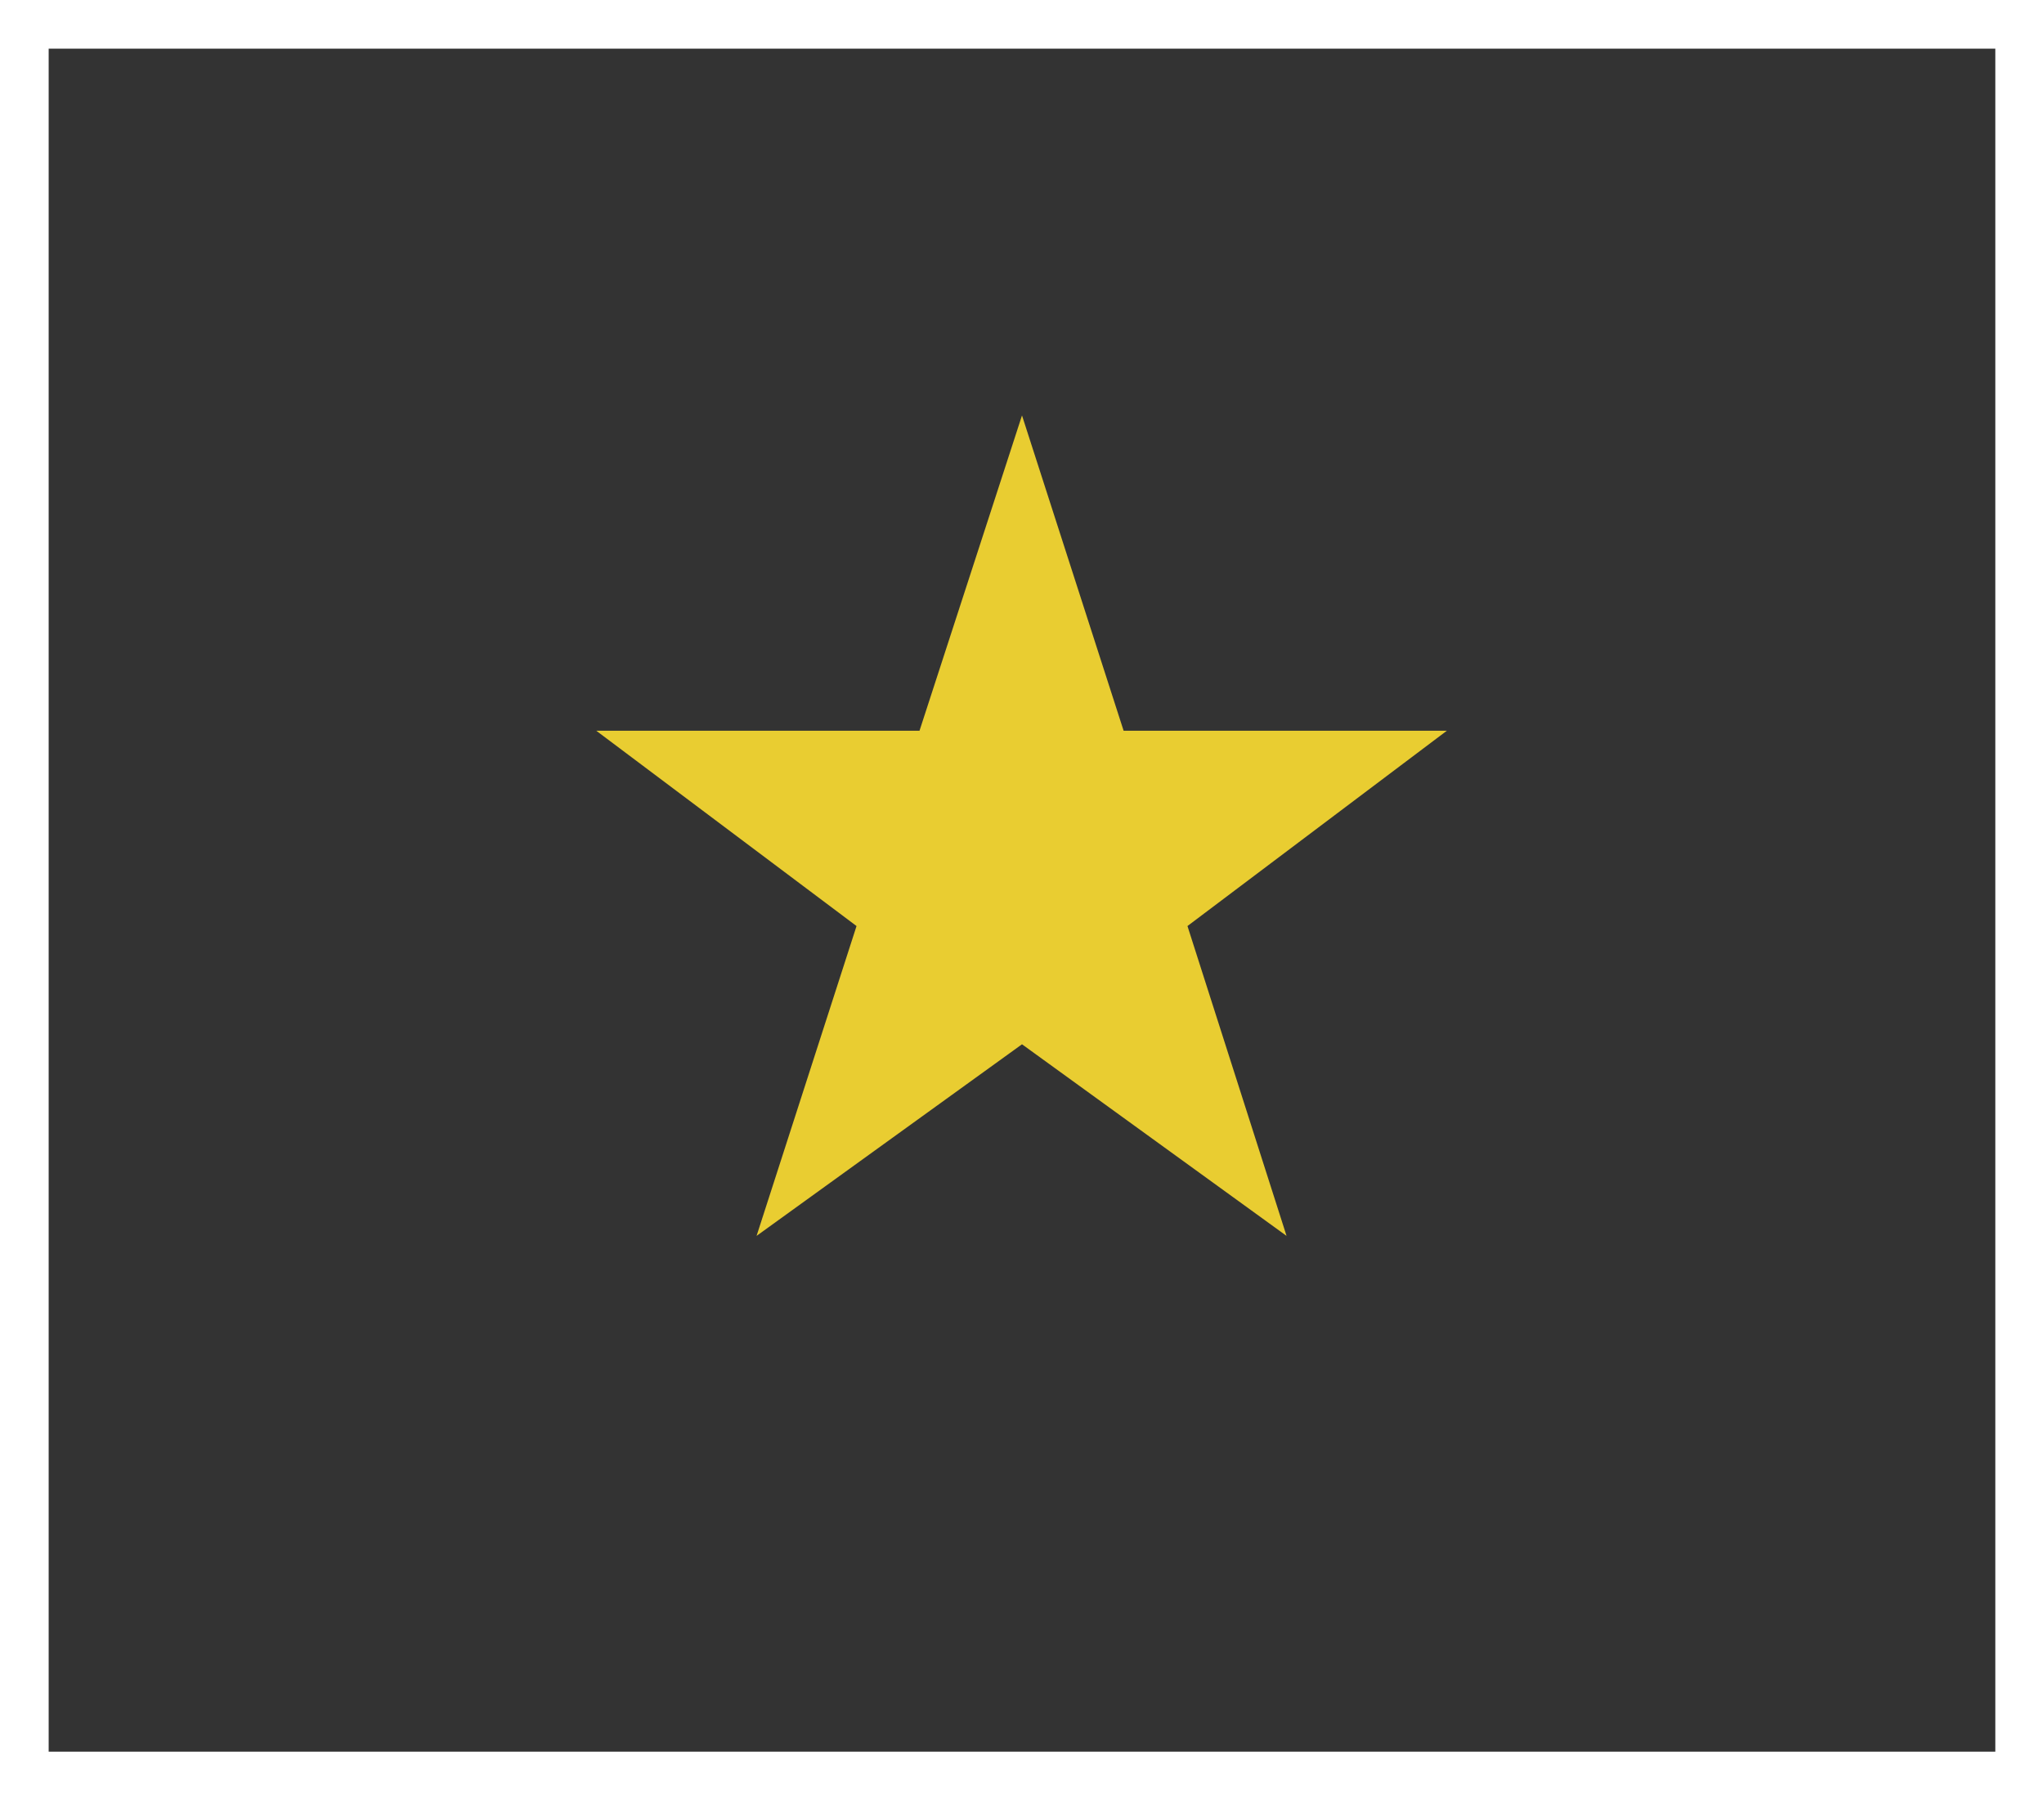 <svg xmlns="http://www.w3.org/2000/svg" width="42" height="37" viewBox="0 0 42 37"><rect x="0" y="0" width="42" height="37" fill="#333333" stroke="none"/><g transform="translate(-264.766 -234)"><path d="M1,1V36H41V1H1M0,0H42V37H0Z" transform="translate(264.766 234)" fill="#fff"/><path d="M9-15.462,6.894-8.982H.252L5.6-4.968,3.546,1.4,9-2.538,14.436,1.4,12.4-4.968,17.73-8.982H11.088Z" transform="translate(276.766 258)" fill="#e9cd31"/></g></svg>